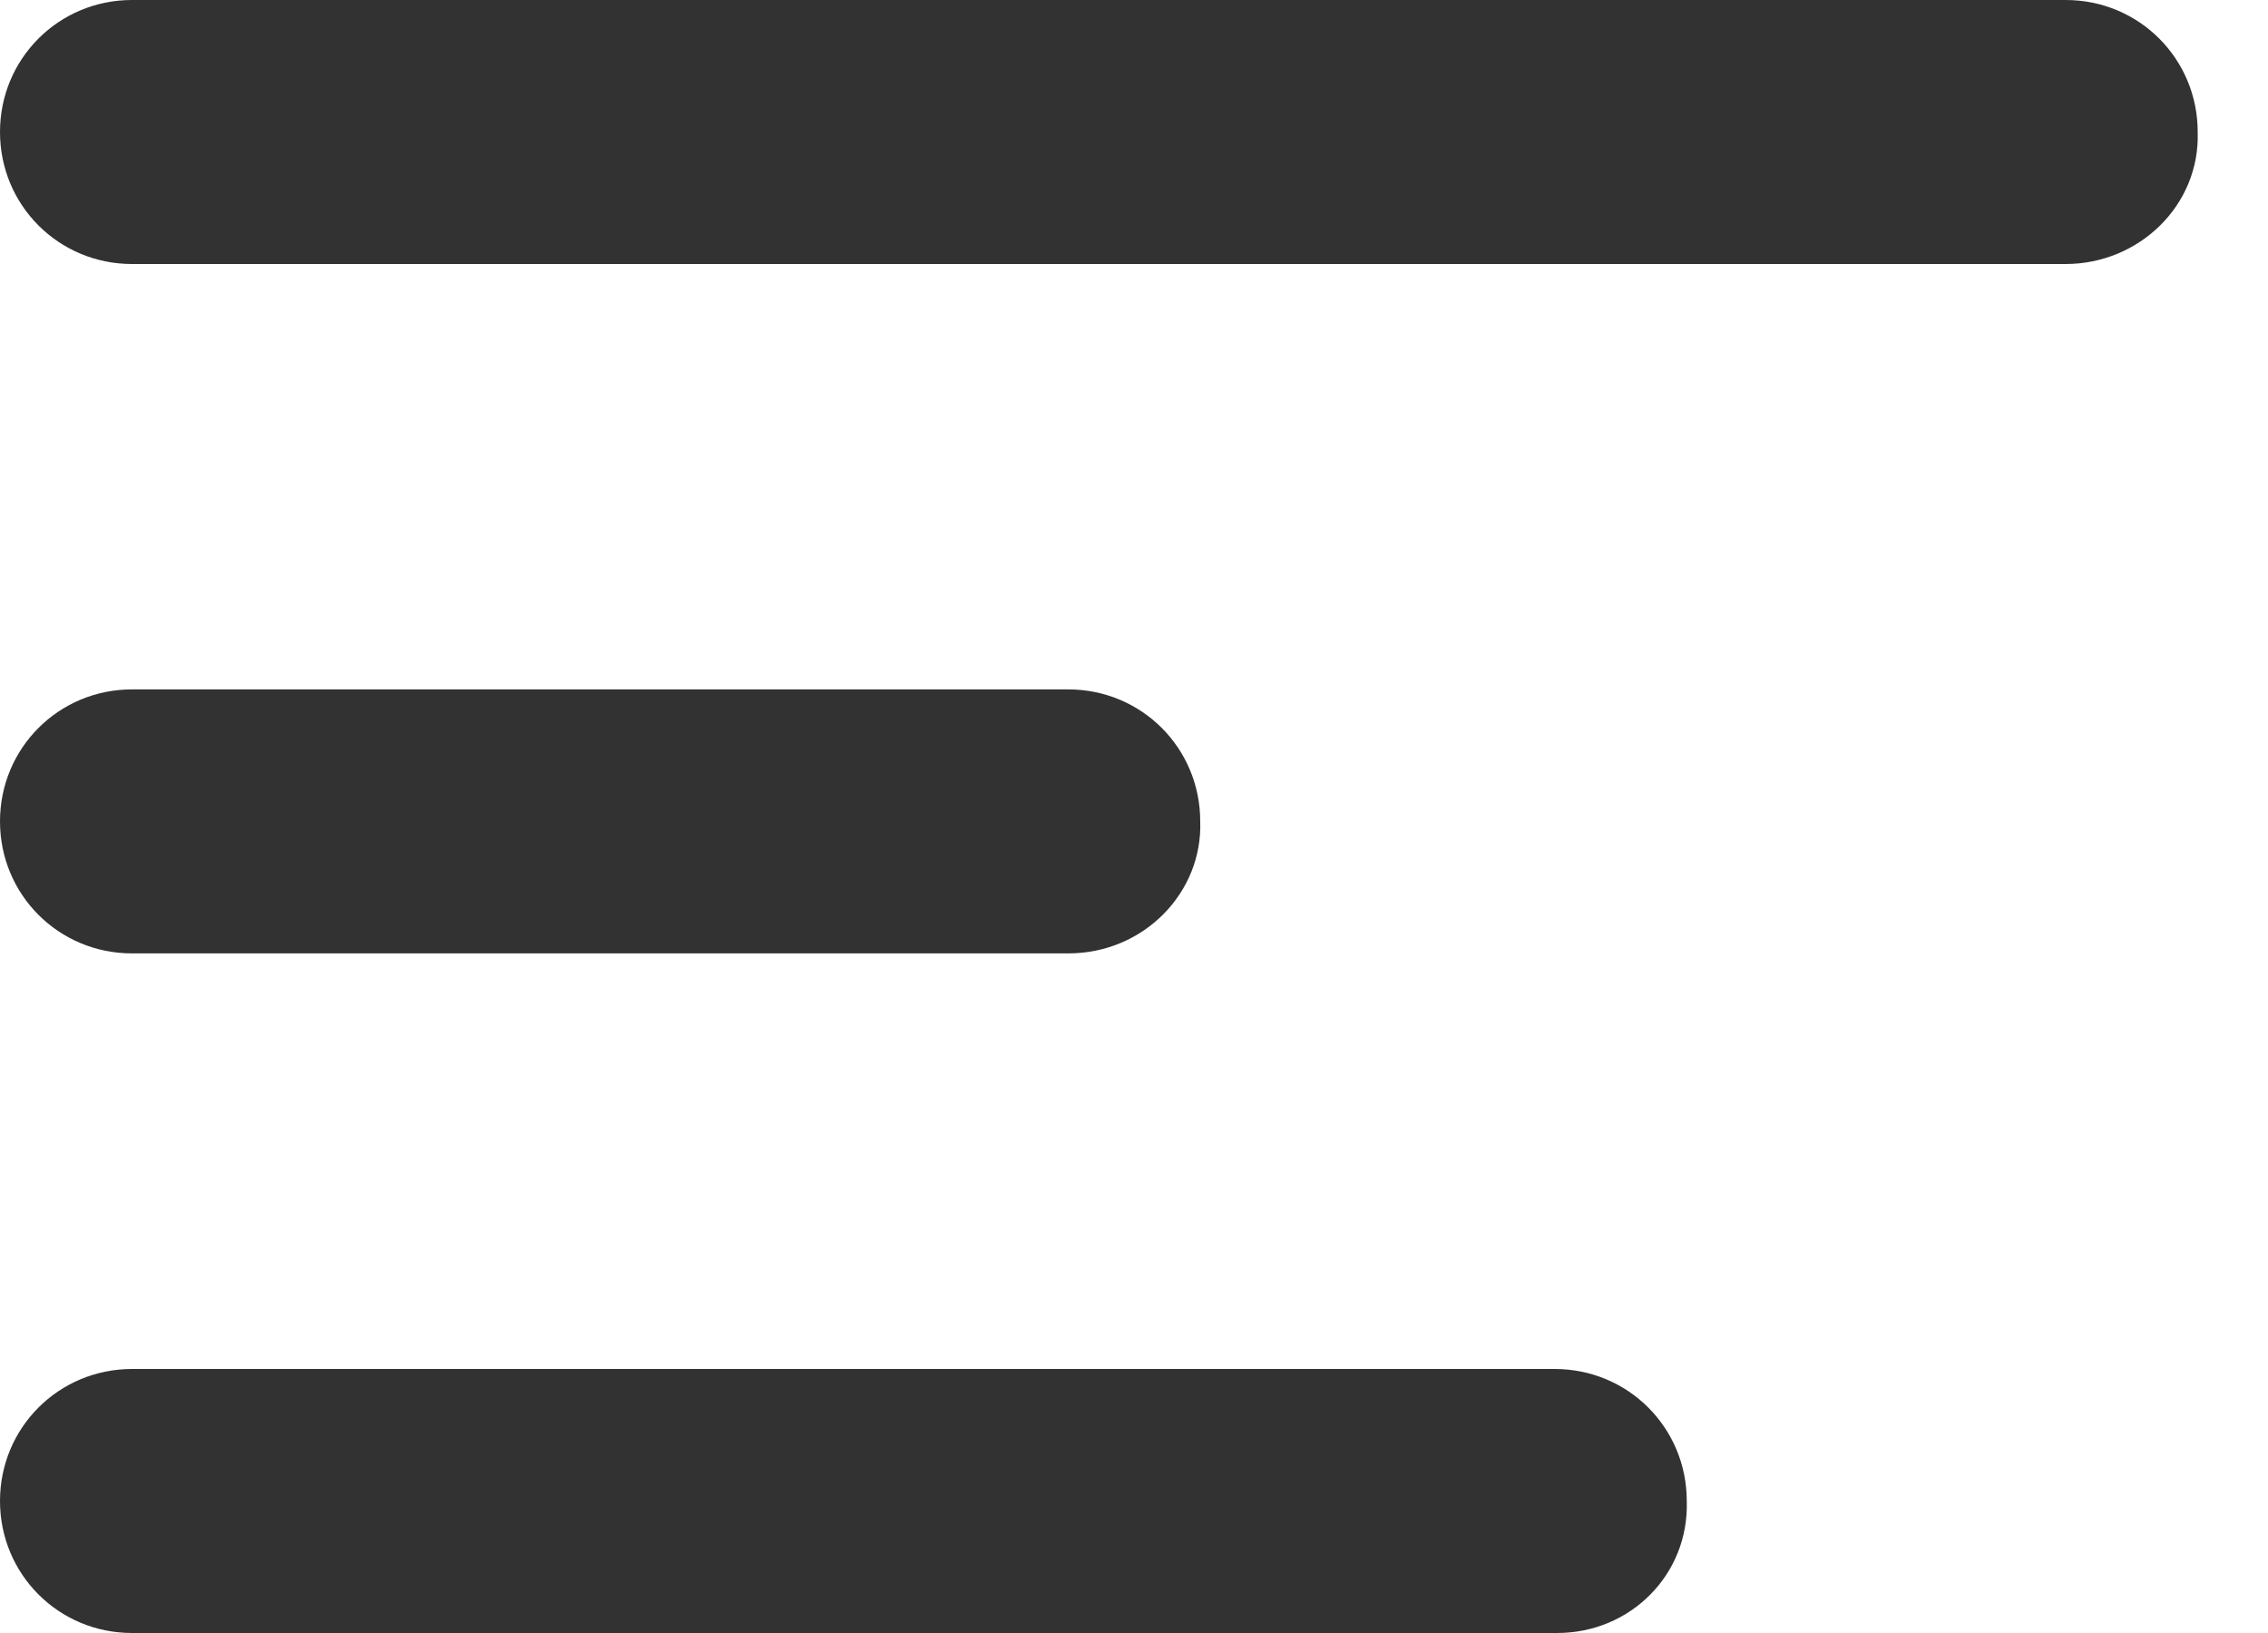 <svg width="25" height="18" viewBox="0 0 25 18" fill="none" xmlns="http://www.w3.org/2000/svg">
<path d="M22.77 2.91H1.455C0.647 2.91 0 2.263 0 1.455C0 0.647 0.647 0 1.455 0H22.77C23.578 0 24.225 0.647 24.225 1.455C24.252 2.263 23.578 2.91 22.77 2.91Z" fill="#323232"/>
<path d="M11.775 10.509H1.455C0.647 10.509 0 9.862 0 9.054C0 8.246 0.647 7.599 1.455 7.599H11.775C12.584 7.599 13.23 8.246 13.23 9.054C13.258 9.835 12.611 10.509 11.775 10.509Z" fill="#323232"/>
<path d="M17.165 18H1.455C0.647 18 0 17.353 0 16.545C0 15.737 0.647 15.09 1.455 15.09H17.138C17.946 15.09 18.593 15.737 18.593 16.545C18.62 17.353 17.973 18 17.165 18Z" fill="#323232"/>
</svg>
